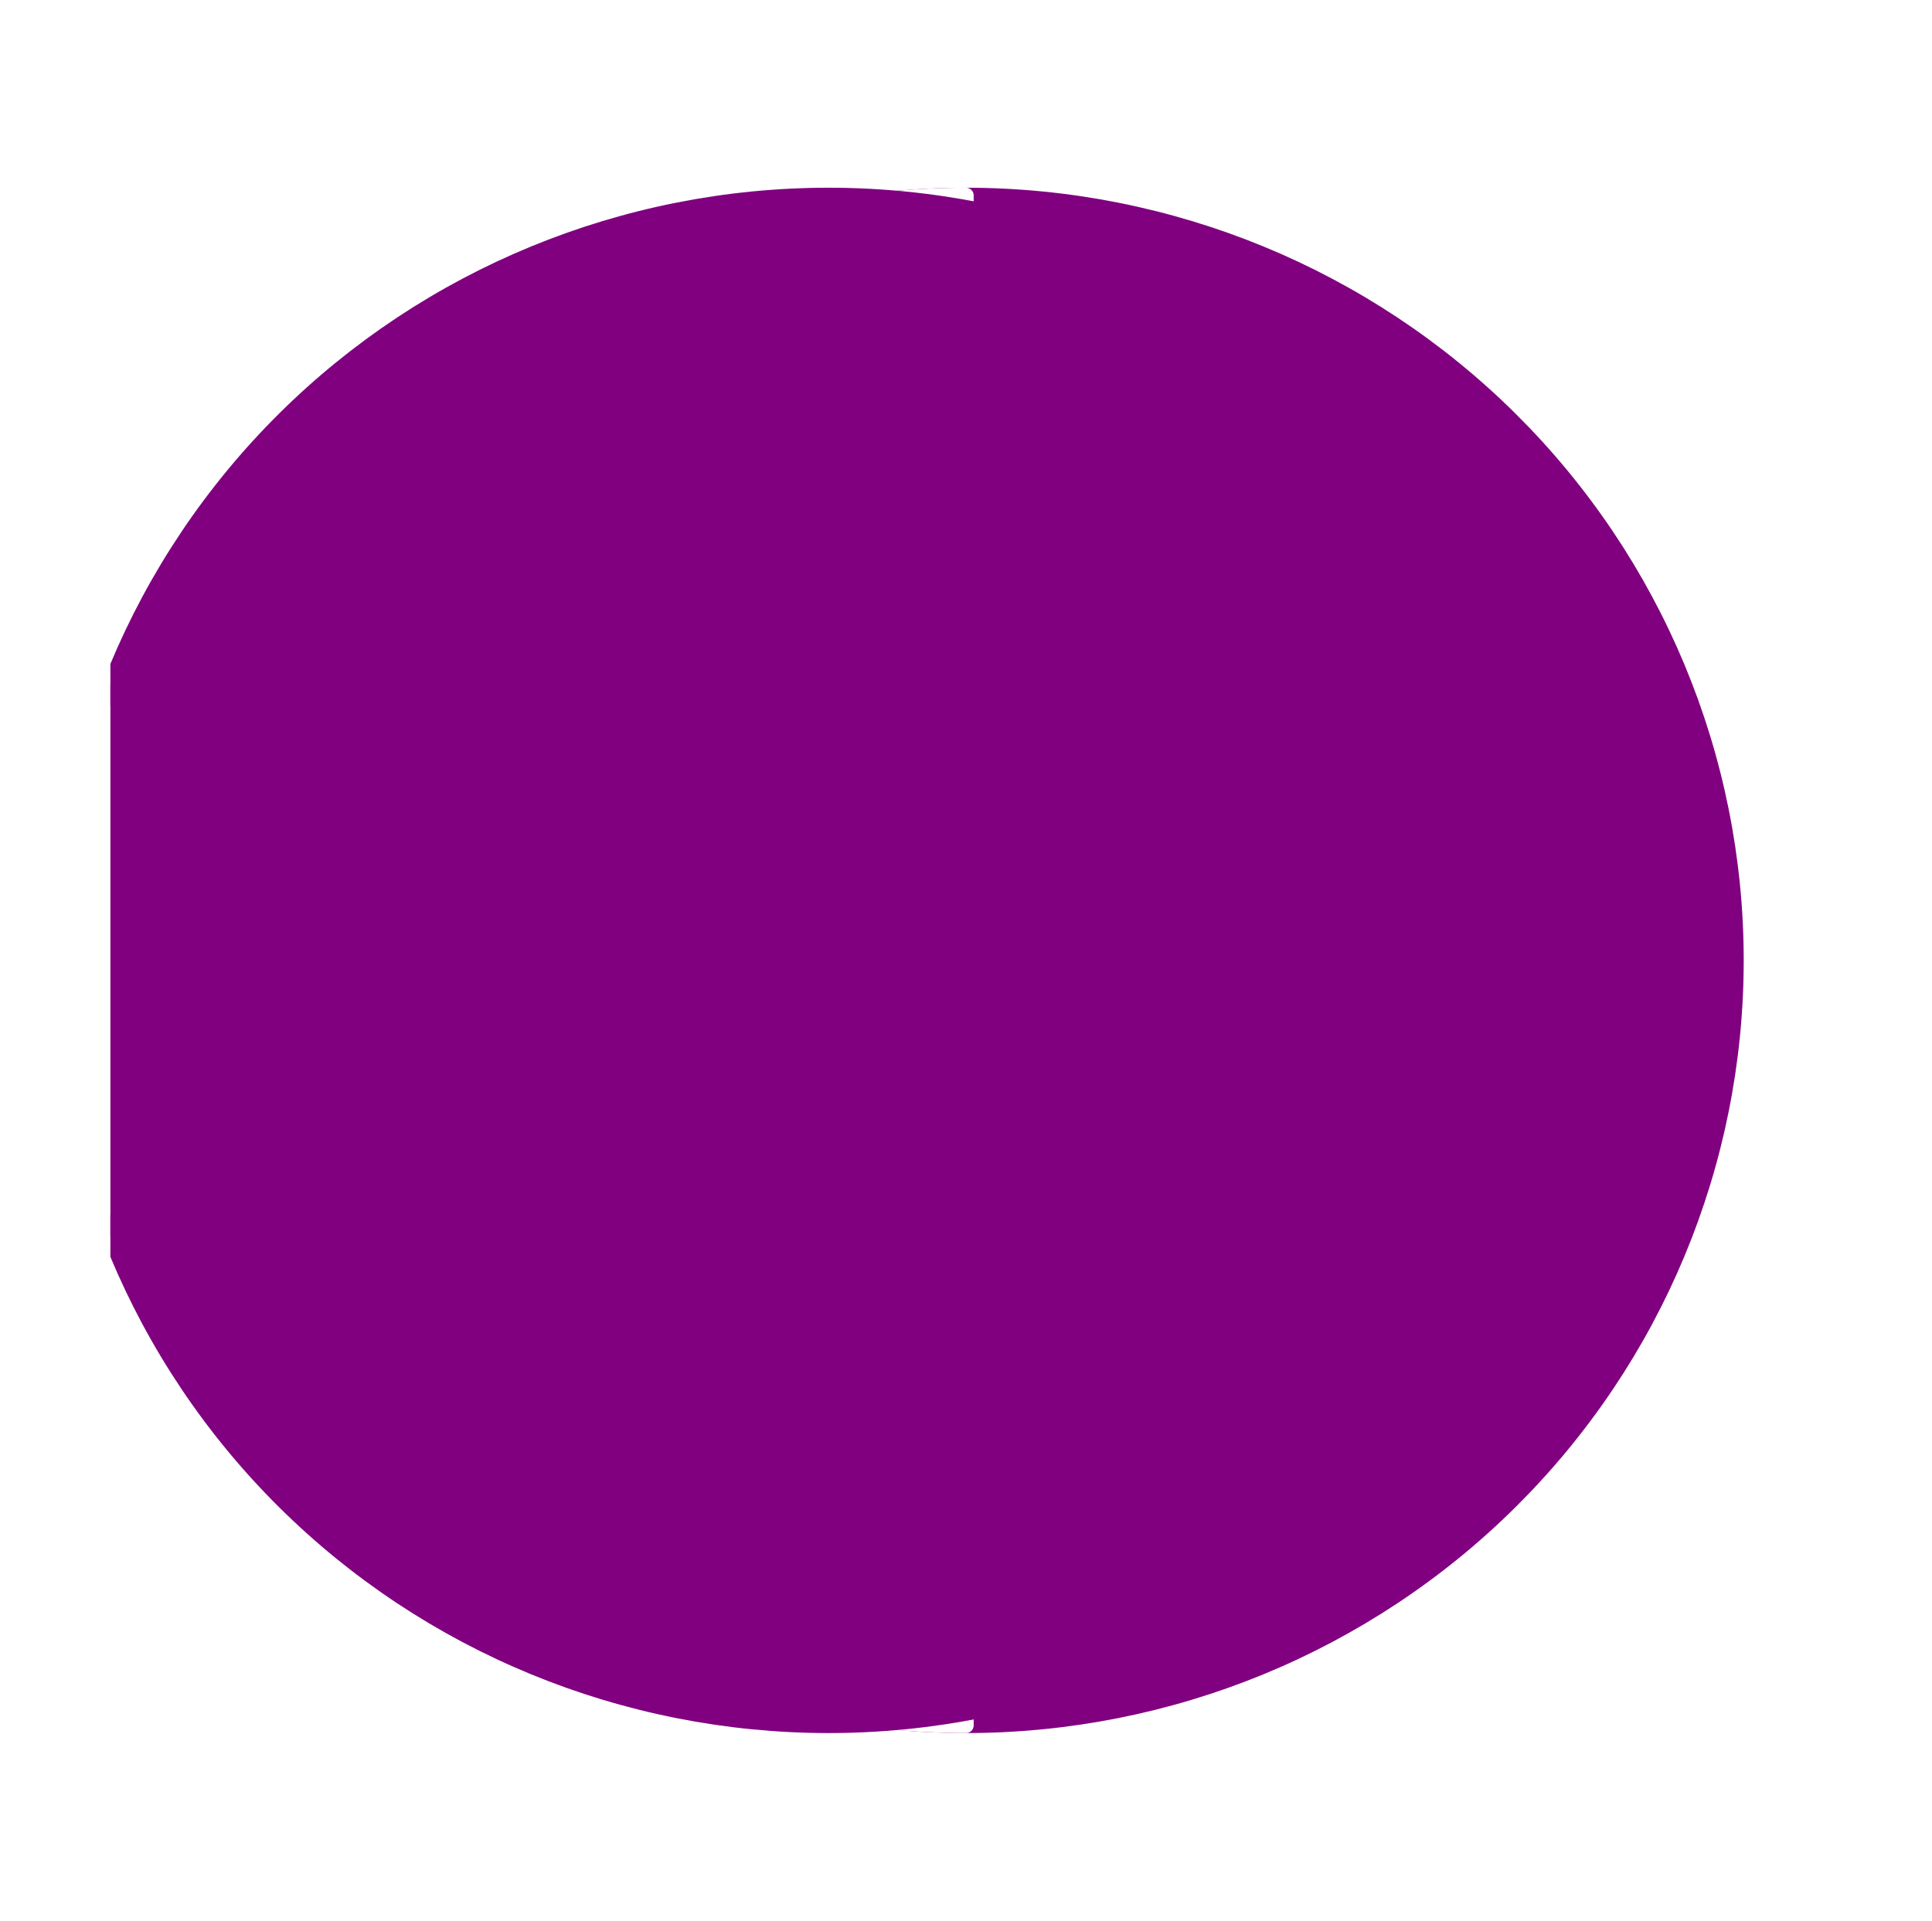 <?xml version="1.0" encoding="utf-8" standalone="no"?>
<!DOCTYPE svg PUBLIC "-//W3C//DTD SVG 1.1//EN"
  "http://www.w3.org/Graphics/SVG/1.1/DTD/svg11.dtd">
<svg xmlns:xlink="http://www.w3.org/1999/xlink" width="126pt" height="125.28pt" viewBox="0 0 126 125.28" xmlns="http://www.w3.org/2000/svg" version="1.1">
 <defs>
  <style type="text/css">*{stroke-linejoin: round; stroke-linecap: butt}</style>
 </defs>
 <g id="figure_1">
  <g id="patch_1">
   <path d="M 0 125.28 
L 126 125.28 
L 126 0 
L 0 0 
z
" style="fill: #ffffff"/>
  </g>
  <g id="axes_1">
   <g id="patch_2">
    <path d="M 63 112.536 
C 76.319 112.536 89.093 107.279 98.511 97.922 
C 107.929 88.565 113.22 75.873 113.22 62.64 
C 113.22 49.407 107.929 36.715 98.511 27.358 
C 89.093 18.001 76.319 12.744 63 12.744 
C 49.681 12.744 36.907 18.001 27.489 27.358 
C 18.071 36.715 12.78 49.407 12.78 62.64 
C 12.78 75.873 18.071 88.565 27.489 97.922 
C 36.907 107.279 49.681 112.536 63 112.536 
z
" clip-path="url(#p533aecce5f)" style="fill: #800080; stroke: #800080; stroke-linejoin: miter"/>
   </g>
   <g id="patch_3">
    <path d="M 63 12.744 
C 49.686 12.744 36.904 18.004 27.489 27.358 
C 18.075 36.712 12.78 49.412 12.78 62.64 
C 12.78 75.868 18.075 88.568 27.489 97.922 
C 36.904 107.276 49.686 112.536 63 112.536 
L 63 62.64 
z
" clip-path="url(#p533aecce5f)" style="fill: #ffffff; stroke: #ffffff; stroke-linejoin: miter"/>
   </g>
   <g id="patch_4">
    <path d="M 54.036 112.536 
C 67.355 112.536 80.13 107.279 89.547 97.922 
C 98.965 88.565 104.256 75.873 104.256 62.64 
C 104.256 49.407 98.965 36.715 89.547 27.358 
C 80.13 18.001 67.355 12.744 54.036 12.744 
C 40.718 12.744 27.943 18.001 18.525 27.358 
C 9.108 36.715 3.816 49.407 3.816 62.64 
C 3.816 75.873 9.108 88.565 18.525 97.922 
C 27.943 107.279 40.718 112.536 54.036 112.536 
z
" clip-path="url(#p533aecce5f)" style="fill: #800080; stroke: #800080; stroke-linejoin: miter"/>
   </g>
  </g>
 </g>
 <defs>
  <clipPath id="p533aecce5f">
   <rect x="7.2" y="7.2" width="111.6" height="110.88"/>
  </clipPath>
 </defs>
</svg>
